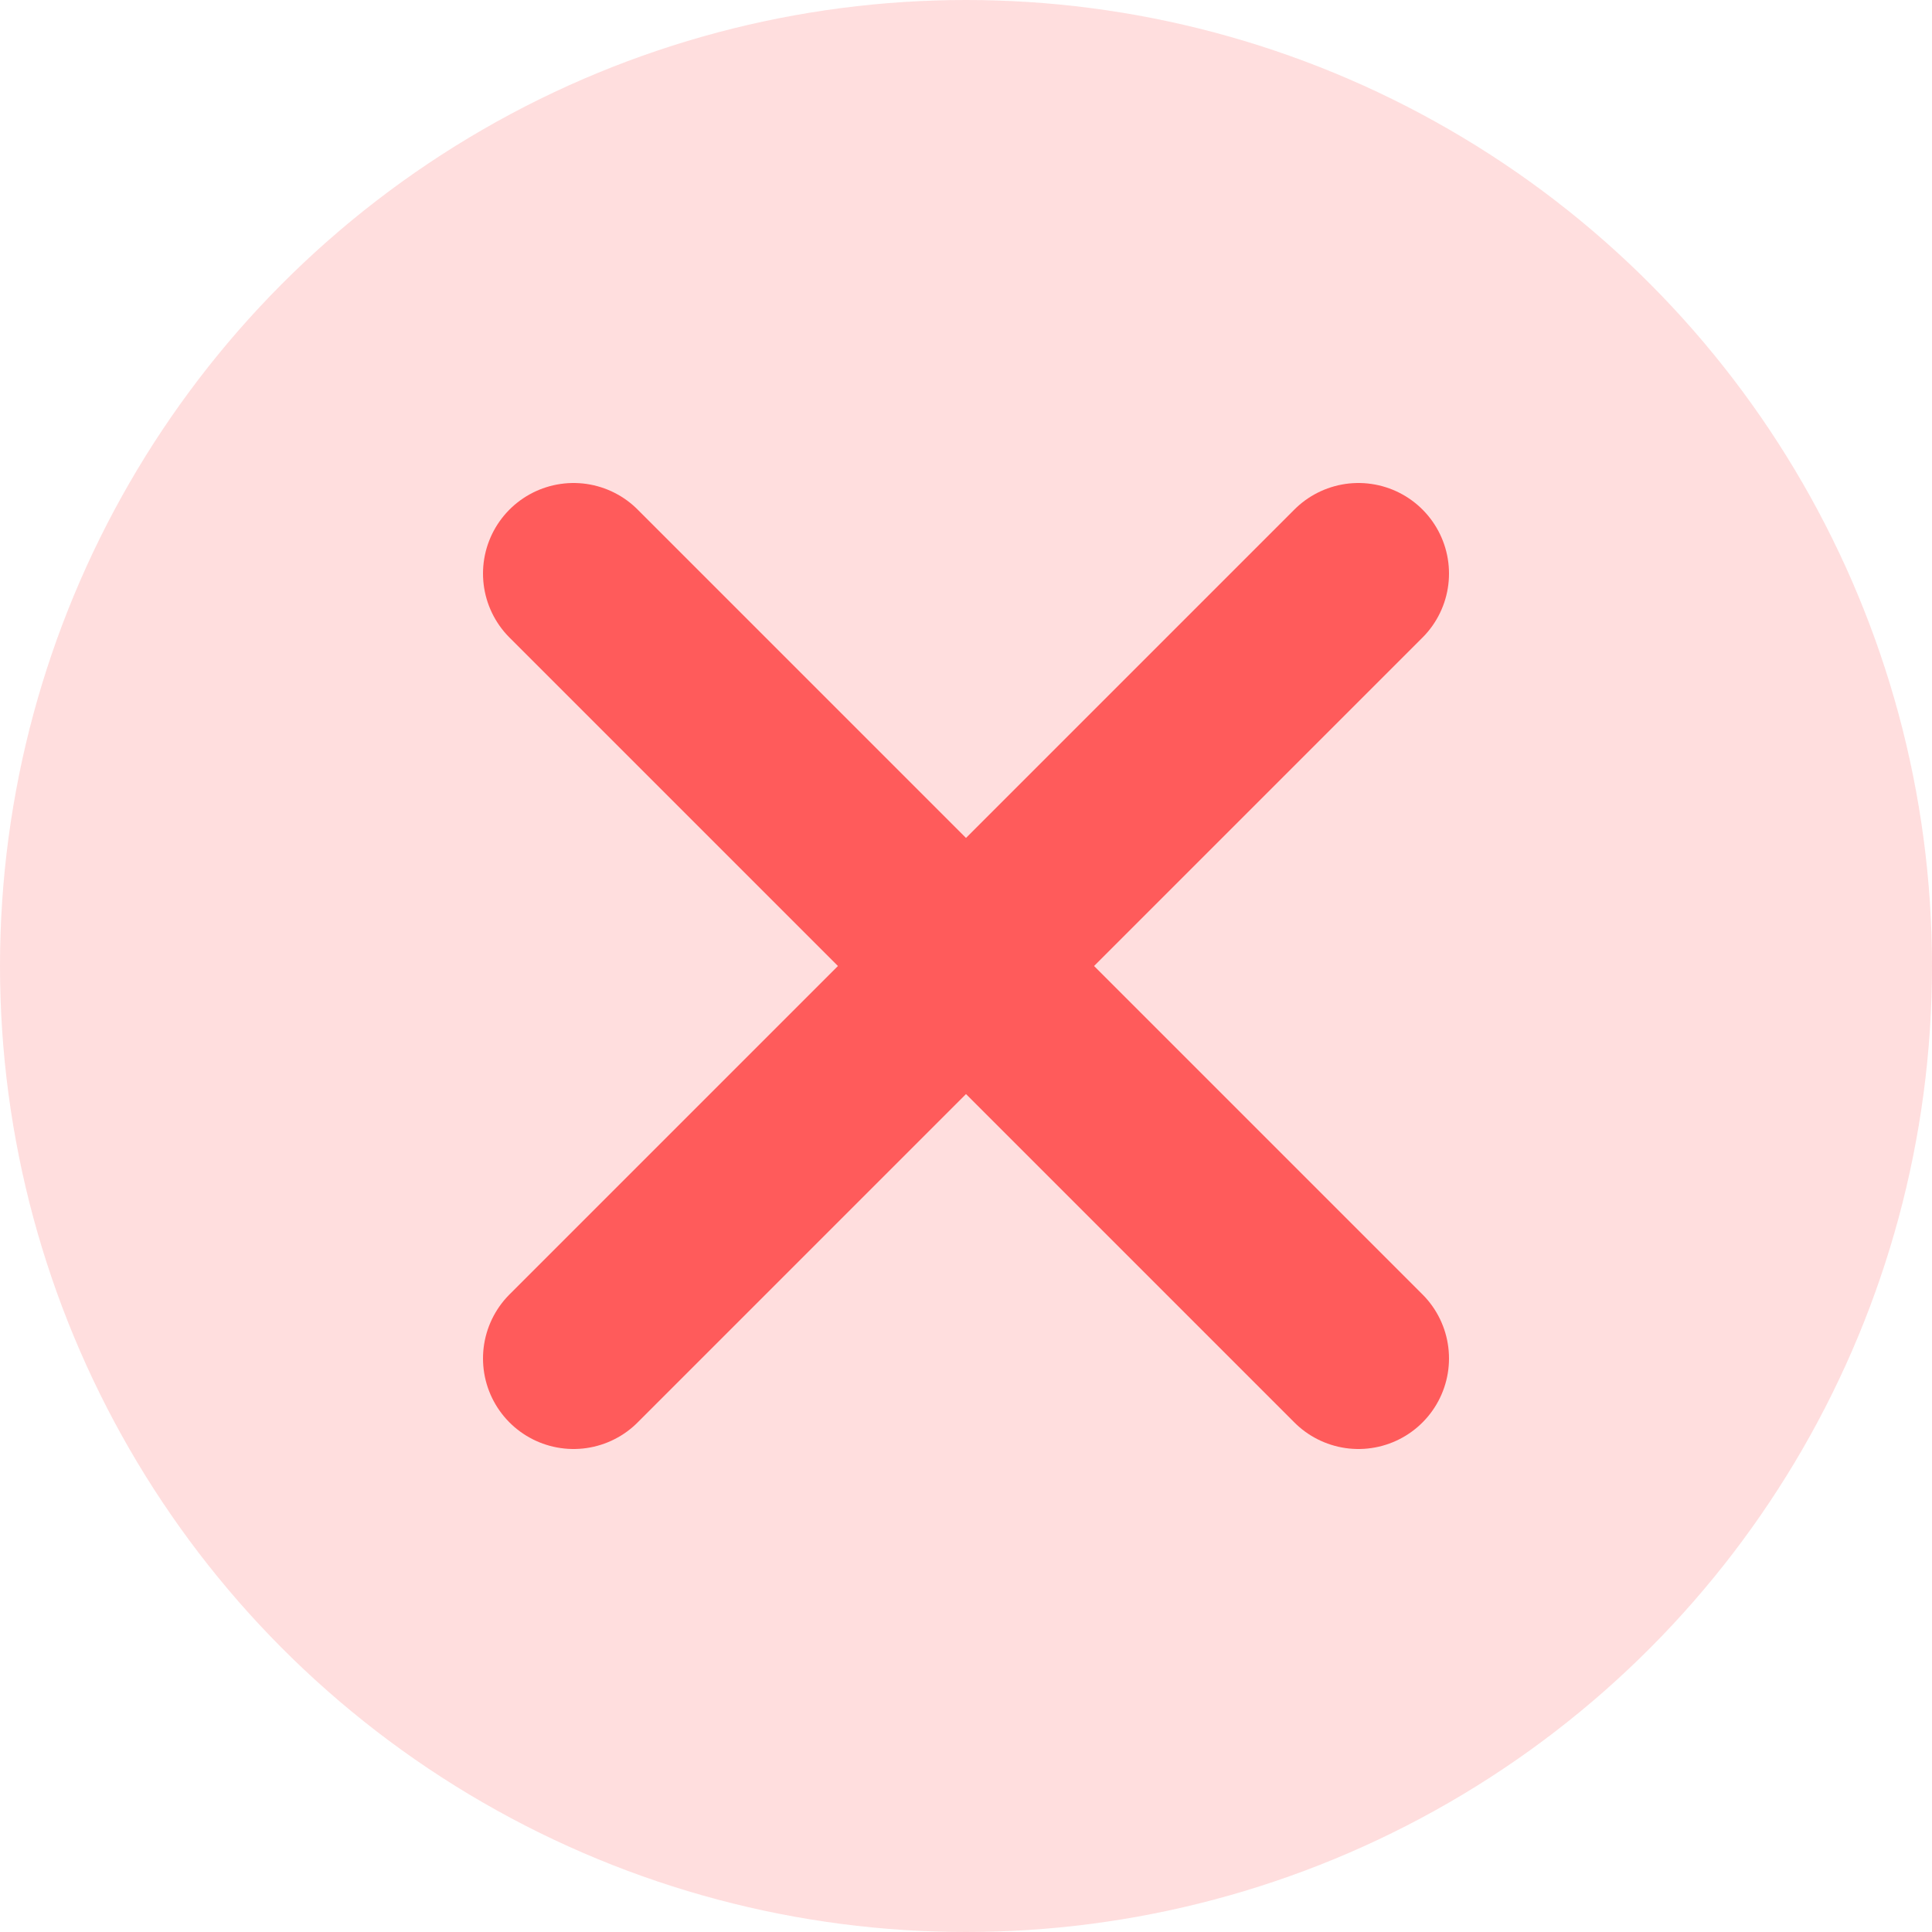 <svg width="64" height="64" viewBox="0 0 64 64" fill="none" xmlns="http://www.w3.org/2000/svg">
<circle cx="32" cy="32" r="32" fill="#FF5B5B" fill-opacity="0.2"/>
<path d="M45 19L19 45M19 19L45 45" stroke="#FF5B5B" stroke-width="6" stroke-linecap="round" stroke-linejoin="round"/>
</svg>
